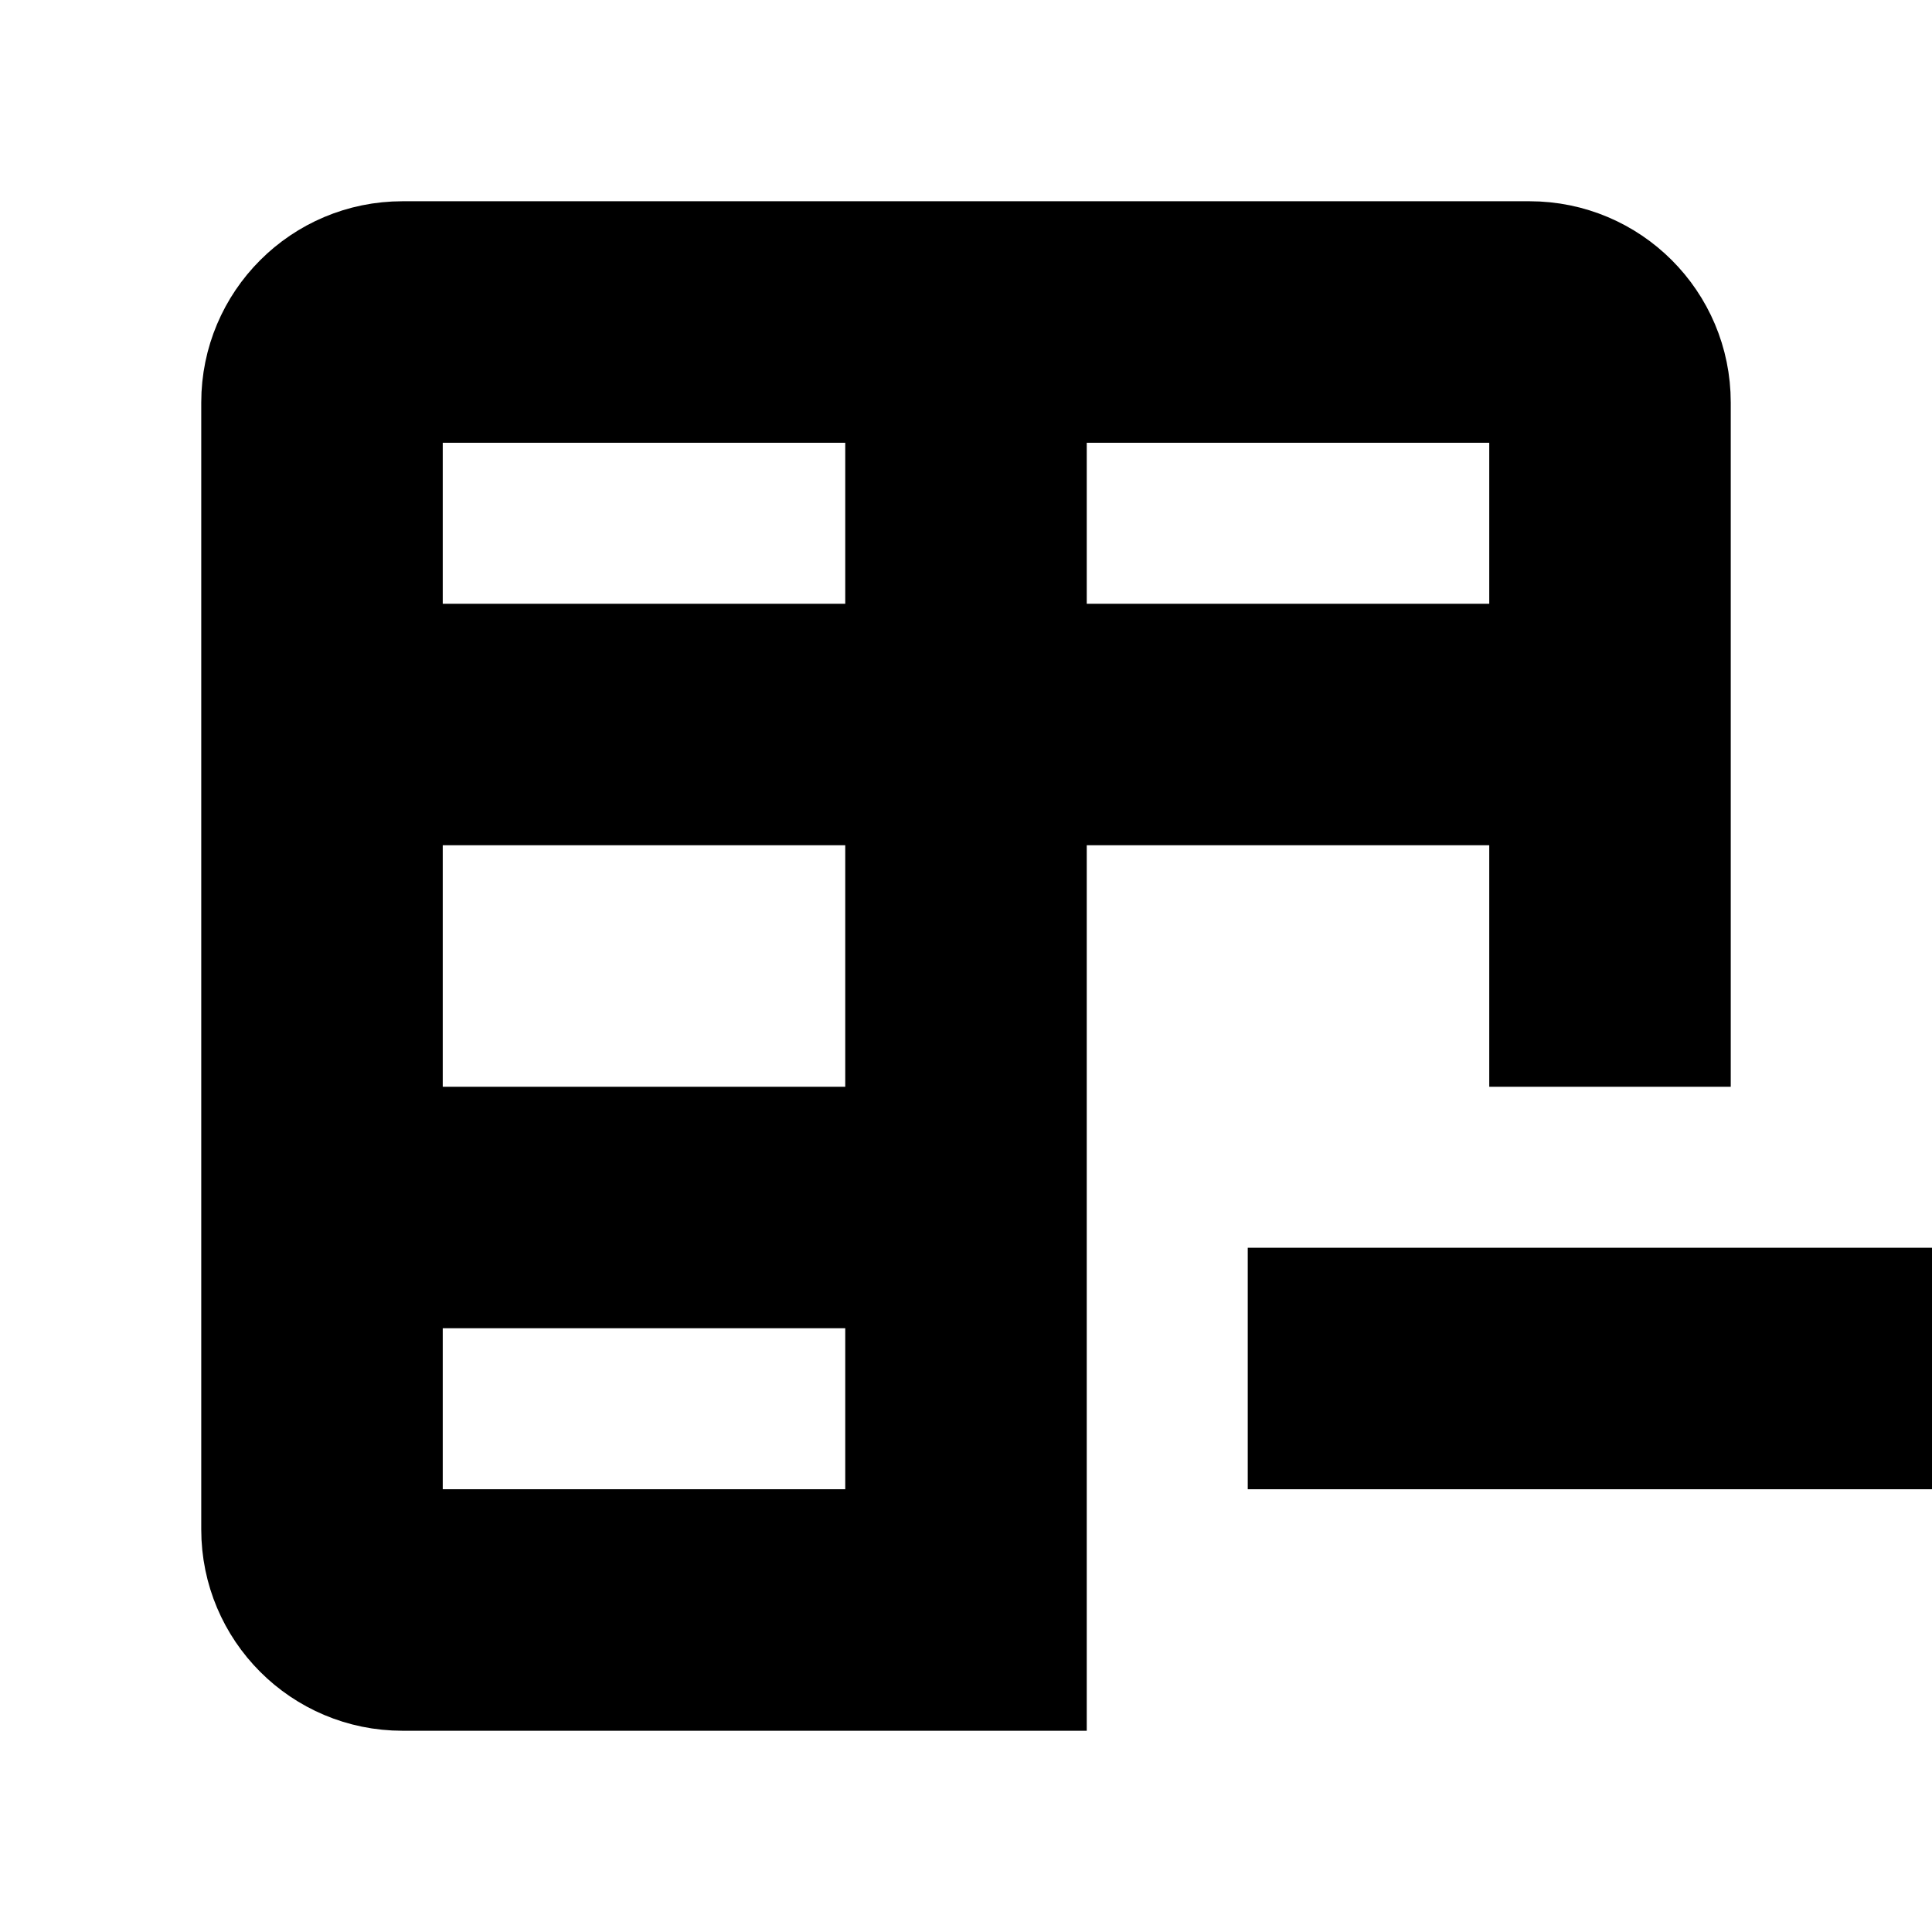 <svg viewBox="0 0 24 24" fill="none" xmlns="http://www.w3.org/2000/svg" stroke="currentColor"><path d="M19 10H13V21H4.999C3.895 21 3 20.105 3 19V5C3 3.895 3.895 3 5 3H19C20.105 3 21 3.895 21 5V13H19V10ZM11 10H5V14H11V10ZM11 19V16H5V19H11ZM13 5V8H19V5H13ZM11 5H5V8H11V5Z" fill="currentColor"/><path d="M16 18V16H24V18H16Z" fill="currentColor"/></svg>